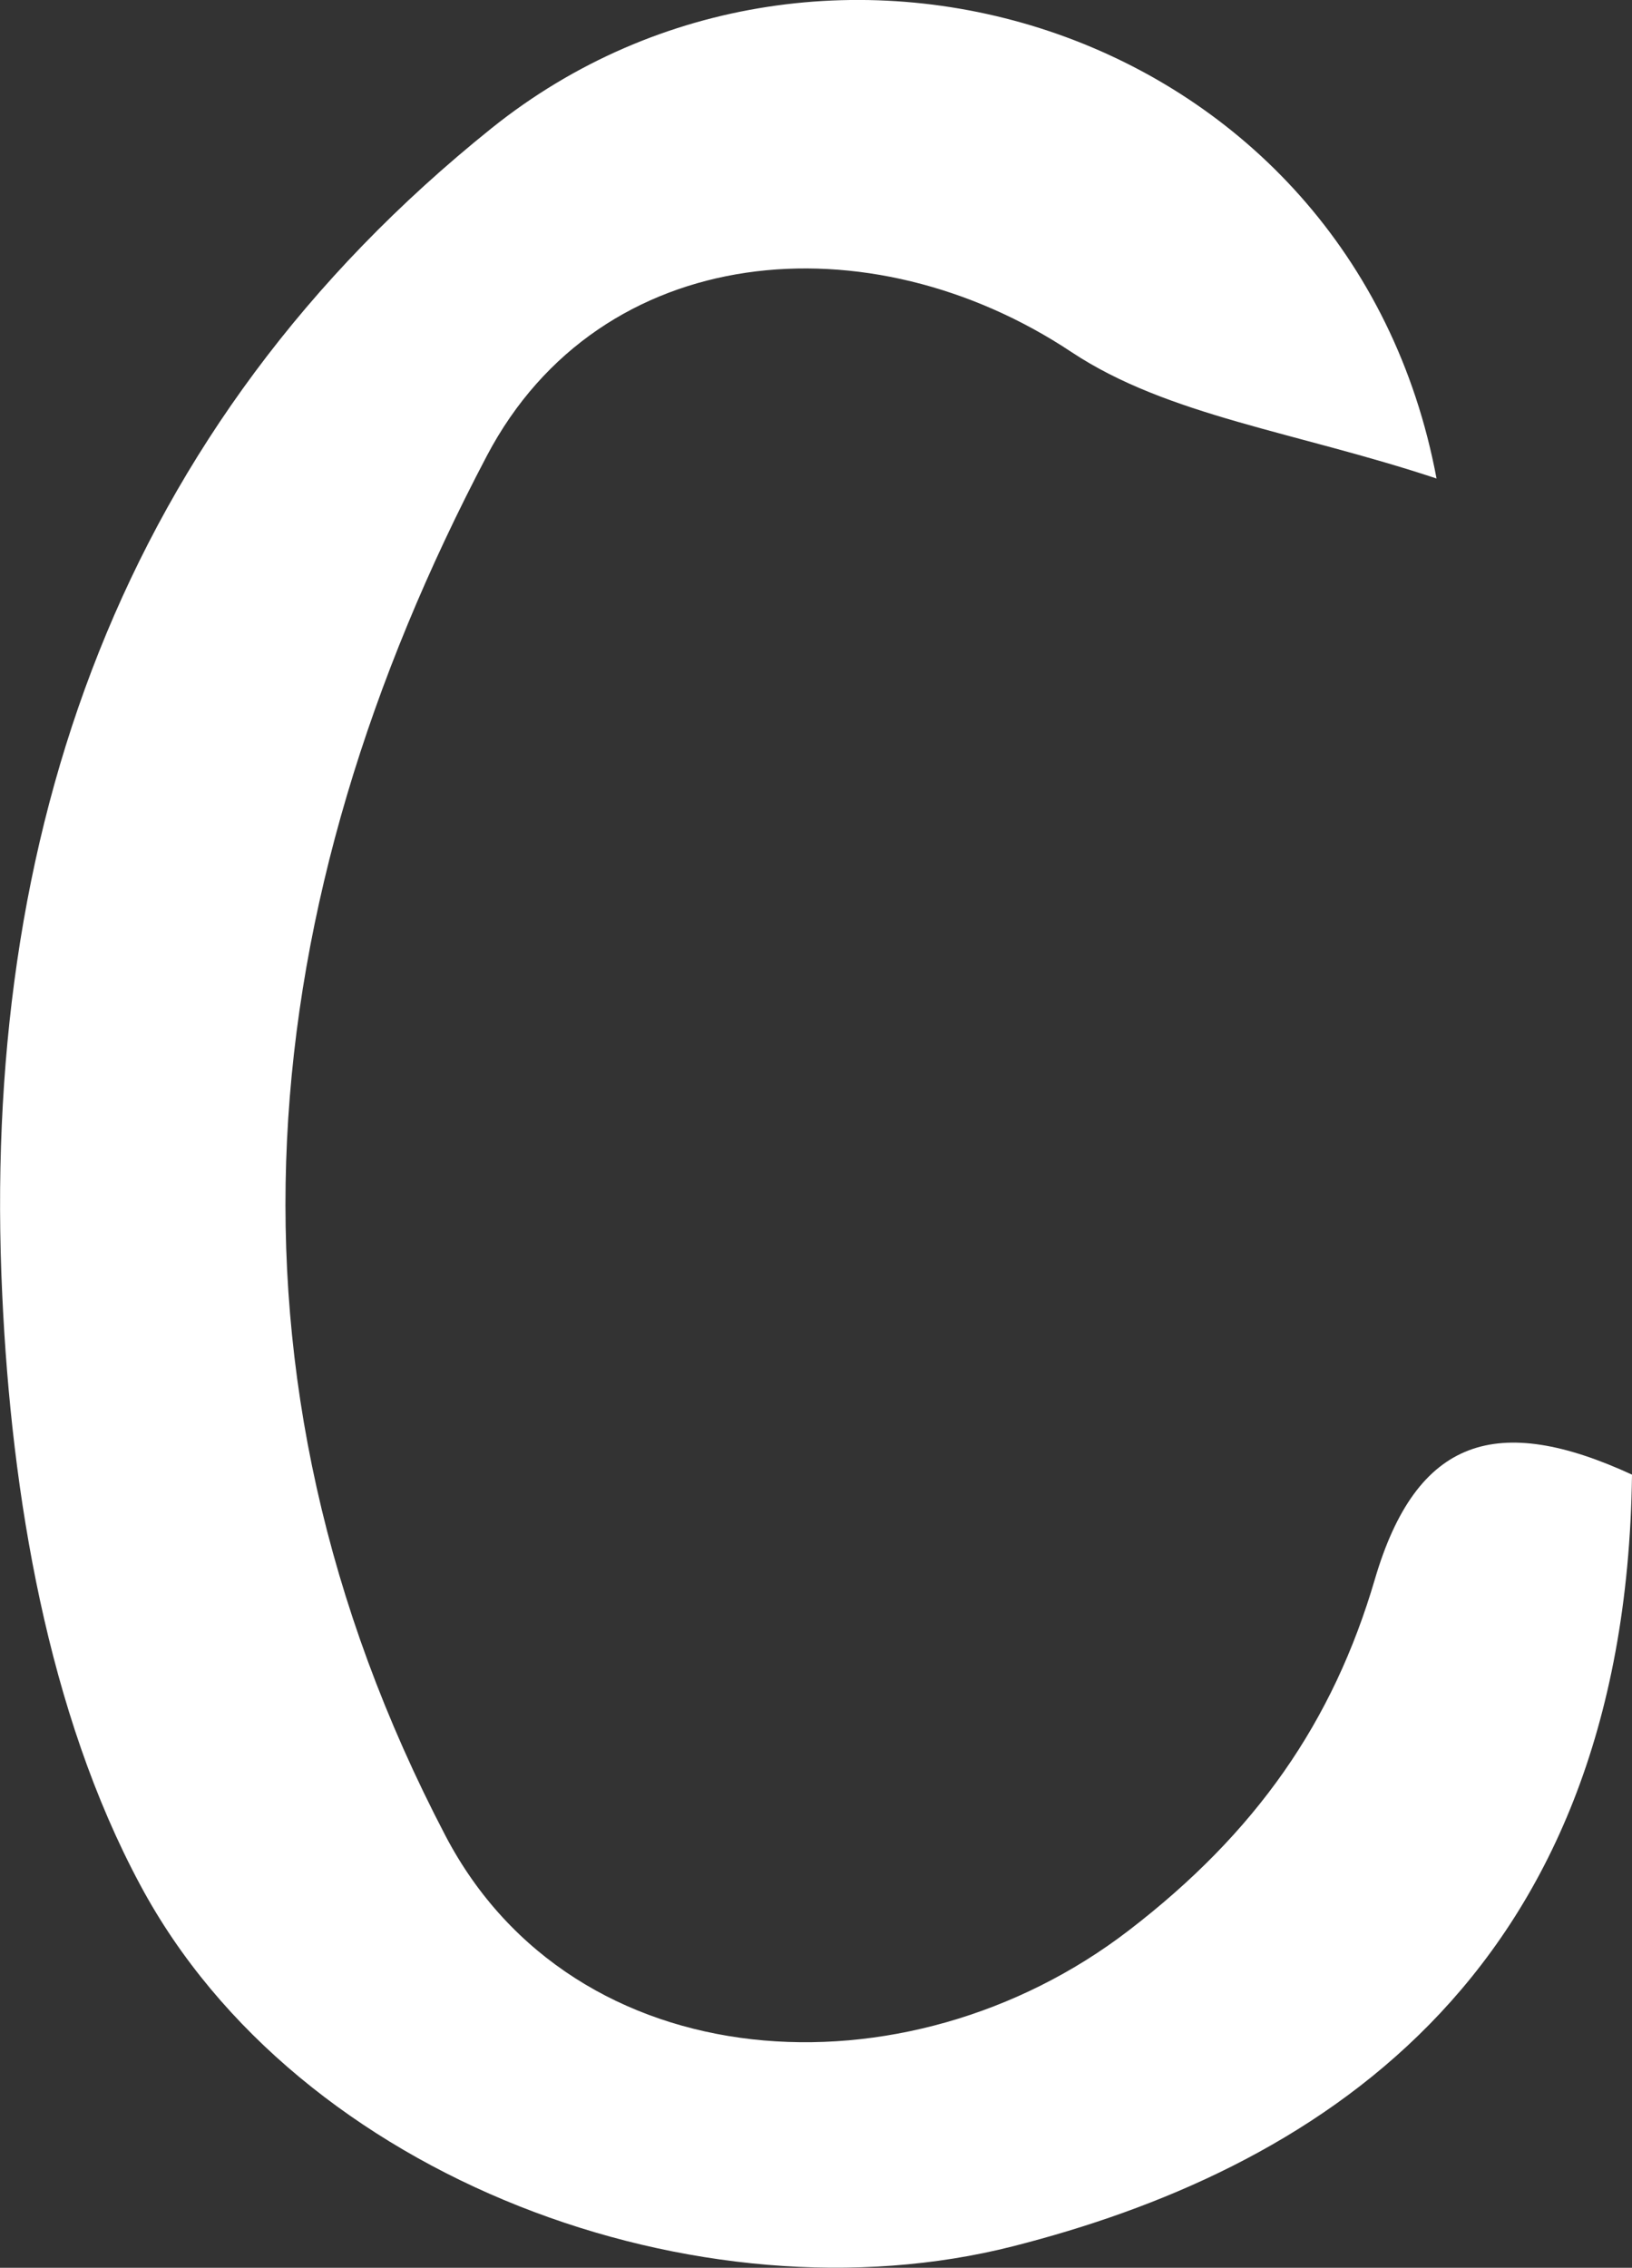 <?xml version="1.0" encoding="UTF-8"?>
<svg id="_레이어_2" data-name="레이어 2" xmlns="http://www.w3.org/2000/svg" viewBox="0 0 71.97 100">
  <rect x="0" y="0" width="71.97" height="100" fill="#333333" stroke="none"/>
  <defs>
    <style>
      .cls-1 {
        fill: #fff;
        stroke-width: 0px;
      }
    </style>
  </defs>
  <g id="_레이어_1-2" data-name="레이어 1">
    <path class="cls-1" d="M71.97,65.03c-.29,22.53-14.41,30.74-27.29,34.02-13.76,3.5-31.52-2.91-38.49-15.92C2.1,75.52.51,65.93.1,57.12-.86,36.86,5.25,18.84,21.67,5.66c14.69-11.79,37.95-4.46,41.68,15.44-6.21-2.06-11.85-2.76-16.09-5.57-8.9-5.92-20.78-4.95-25.79,4.57-10.39,19.75-12.5,40.42-1.83,60.84,5.67,10.85,20.34,11.71,30.13,4.19,5.63-4.32,9.02-9.21,10.86-15.49,1.84-6.27,5.41-7.35,11.35-4.61Z"/>
  </g>
</svg>
